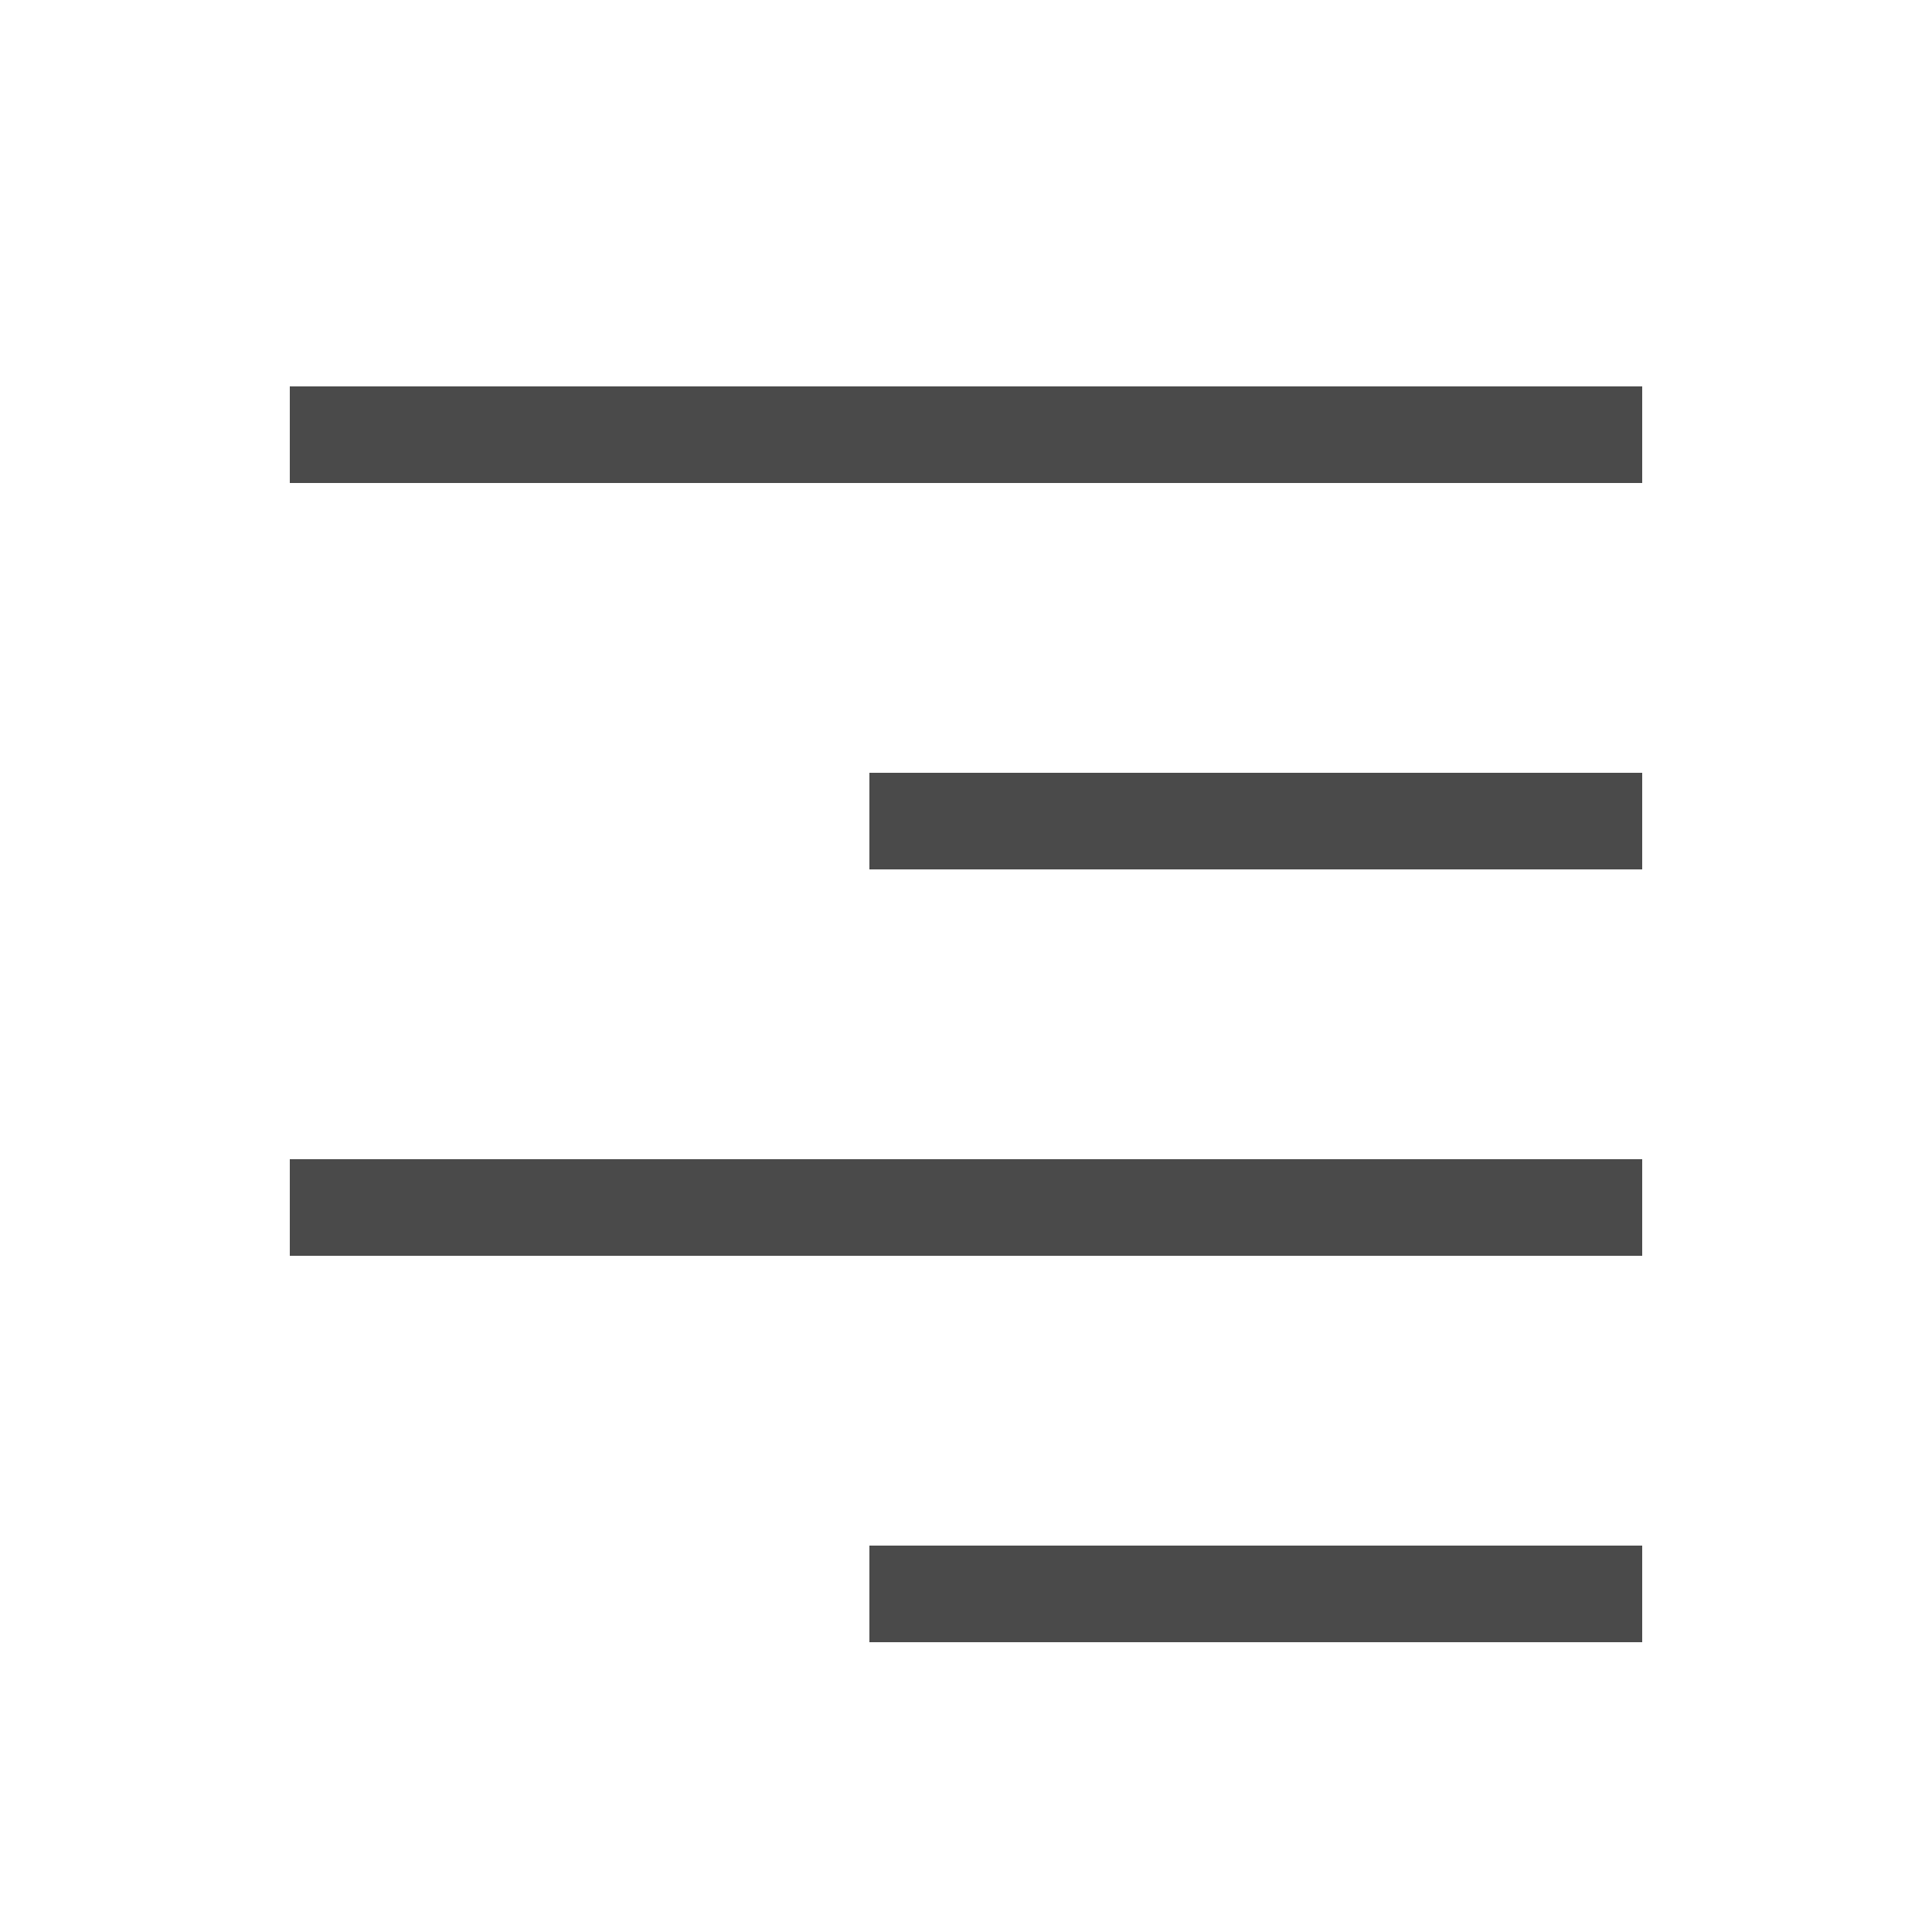 <?xml version="1.0" encoding="UTF-8" standalone="no"?>
<svg width="20px" height="20px" viewBox="0 0 20 20" version="1.1" xmlns="http://www.w3.org/2000/svg" xmlns:xlink="http://www.w3.org/1999/xlink">
    <!-- Generator: sketchtool 42 (36781) - http://www.bohemiancoding.com/sketch -->
    <title>68B44C44-CF11-4699-9858-9E8C84769DAD</title>
    <desc>Created with sketchtool.</desc>
    <defs></defs>
    <g stroke="none" stroke-width="1" fill="none" fill-rule="evenodd">
        <g fill="#4A4A4A">
            <g transform="translate(3, 4)">
                <g >
                    <g transform="translate(7, 6.5) scale(1, -1) translate(-7, -6.5) ">
                        <rect x="6" y="0" width="8" height="1"></rect>
                        <rect x="6" y="8" width="8" height="1"></rect>
                        <rect x="0" y="4" width="14" height="1"></rect>
                        <rect x="0" y="12" width="14" height="1"></rect>
                    </g>
                </g>
            </g>
        </g>
    </g>
</svg>
